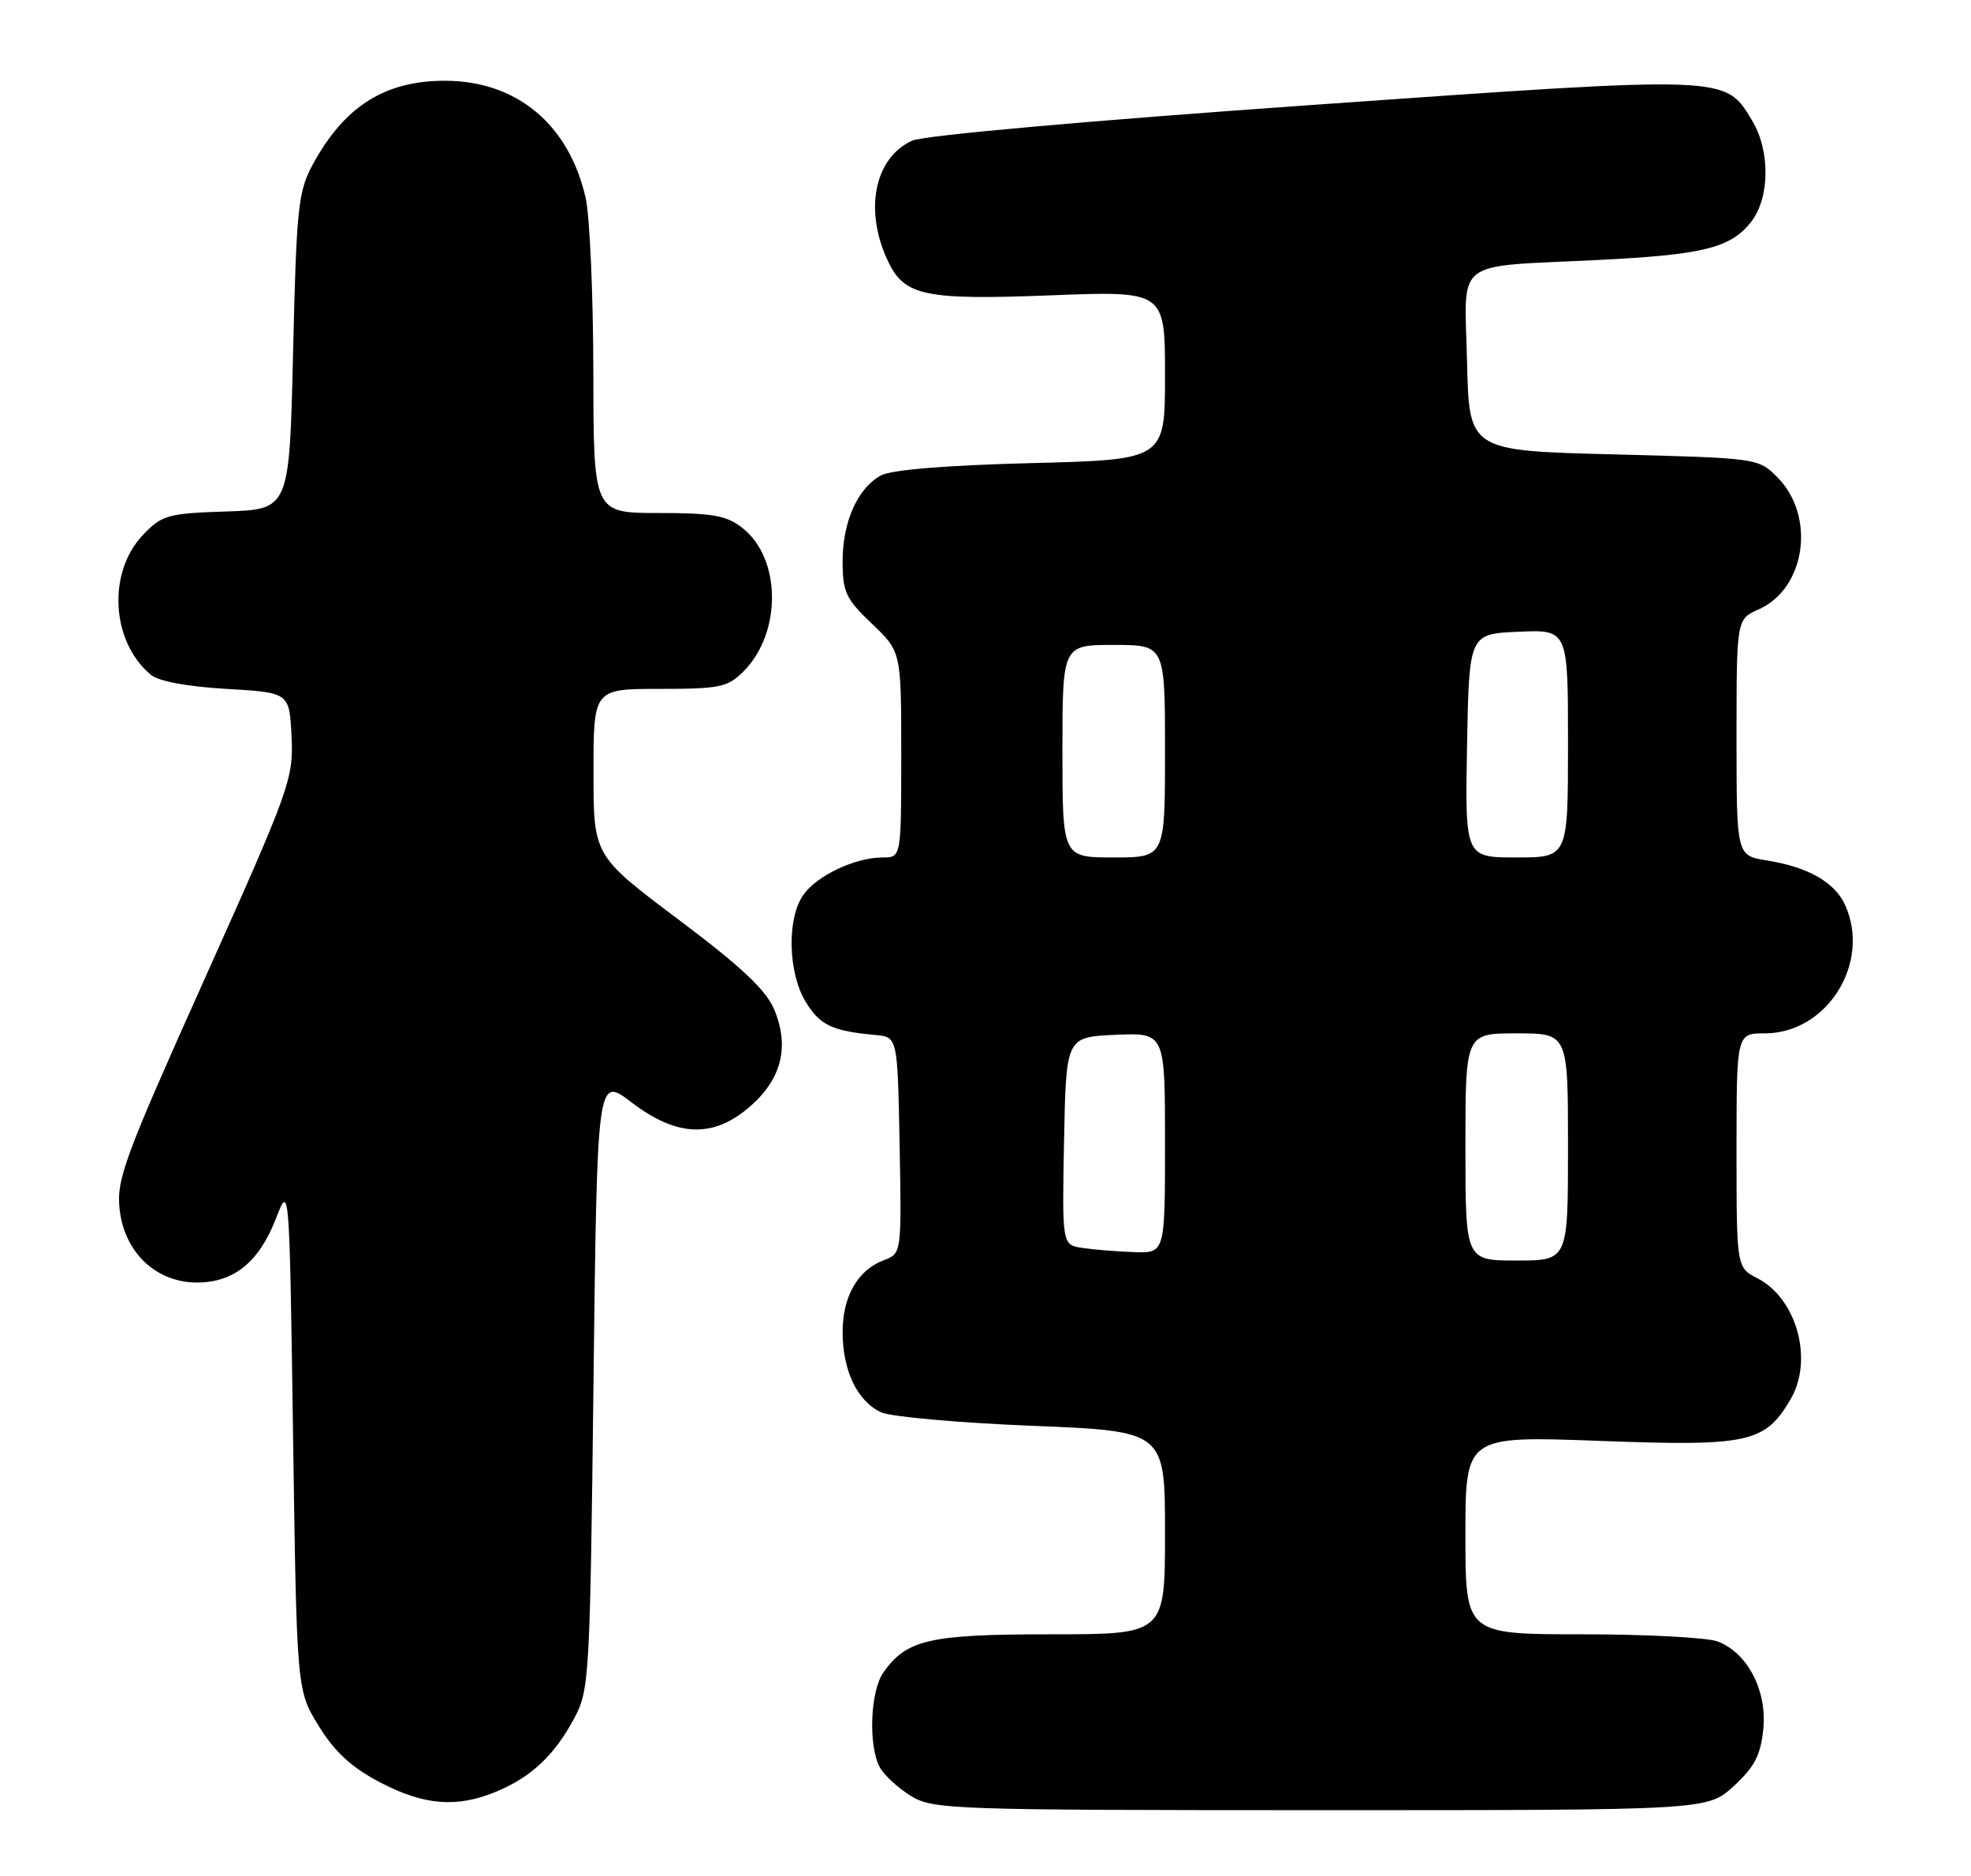 <?xml version="1.0" encoding="UTF-8" standalone="no"?>
<!DOCTYPE svg PUBLIC "-//W3C//DTD SVG 1.1//EN" "http://www.w3.org/Graphics/SVG/1.1/DTD/svg11.dtd" >
<svg xmlns="http://www.w3.org/2000/svg" xmlns:xlink="http://www.w3.org/1999/xlink" version="1.1" viewBox="0 0 269 256">
 <g >
 <path fill="currentColor"
d=" M 236.61 243.72 C 239.45 241.12 240.29 239.50 240.65 235.97 C 241.19 230.69 238.51 225.53 234.43 223.98 C 233.02 223.44 224.70 223.00 215.93 223.00 C 200.00 223.00 200.00 223.00 200.00 209.47 C 200.00 195.93 200.00 195.93 218.34 196.61 C 238.64 197.37 240.86 196.89 244.36 190.96 C 247.53 185.60 245.25 177.21 239.87 174.43 C 237.00 172.95 237.00 172.95 237.00 156.97 C 237.00 141.00 237.00 141.00 240.87 141.00 C 249.37 141.00 255.40 131.35 251.81 123.47 C 250.39 120.37 246.76 118.30 241.10 117.40 C 237.00 116.74 237.00 116.74 237.00 100.62 C 237.00 84.49 237.00 84.49 240.02 83.15 C 246.46 80.30 247.85 70.39 242.55 65.10 C 239.98 62.52 239.84 62.50 220.23 62.00 C 200.50 61.50 200.50 61.50 200.22 49.34 C 199.89 35.07 198.09 36.47 218.00 35.48 C 232.44 34.77 236.19 33.84 238.98 30.29 C 241.56 27.01 241.62 20.54 239.11 16.42 C 235.37 10.27 236.16 10.30 178.97 14.33 C 148.71 16.46 126.04 18.48 124.49 19.19 C 119.28 21.56 117.87 28.86 121.29 35.84 C 123.51 40.38 126.39 40.96 143.36 40.30 C 159.00 39.69 159.00 39.69 159.00 51.21 C 159.00 62.73 159.00 62.73 140.75 63.19 C 129.30 63.48 121.66 64.10 120.26 64.86 C 117.05 66.58 115.00 71.17 115.00 76.61 C 115.00 80.79 115.44 81.73 119.00 85.11 C 123.00 88.92 123.00 88.92 123.00 102.96 C 123.00 117.00 123.00 117.00 120.47 117.00 C 116.72 117.00 111.48 119.47 109.63 122.12 C 107.37 125.35 107.54 132.74 109.97 136.72 C 111.91 139.90 113.57 140.68 119.50 141.23 C 122.50 141.50 122.50 141.50 122.78 156.26 C 123.05 171.03 123.05 171.03 120.63 171.95 C 117.05 173.31 115.00 176.89 115.00 181.77 C 115.00 187.04 117.02 191.23 120.28 192.72 C 121.61 193.32 130.87 194.15 140.85 194.55 C 159.00 195.28 159.00 195.28 159.00 209.14 C 159.00 223.00 159.00 223.00 143.45 223.00 C 126.85 223.00 123.72 223.71 120.56 228.22 C 118.77 230.77 118.49 238.18 120.06 241.12 C 120.65 242.21 122.56 243.98 124.31 245.05 C 127.36 246.91 129.78 246.99 180.26 247.00 C 233.03 247.00 233.03 247.00 236.61 243.72 Z  M 67.77 244.45 C 72.51 242.47 75.65 239.52 78.35 234.50 C 80.43 230.64 80.52 229.09 81.00 188.67 C 81.50 146.84 81.50 146.84 86.19 150.42 C 92.43 155.18 97.41 155.34 102.43 150.92 C 106.69 147.19 107.77 142.77 105.66 137.74 C 104.56 135.09 101.15 131.89 92.58 125.46 C 81.00 116.76 81.00 116.76 81.00 105.38 C 81.00 94.00 81.00 94.00 90.05 94.00 C 98.23 94.00 99.32 93.77 101.46 91.63 C 106.71 86.38 106.65 76.23 101.34 72.05 C 99.15 70.33 97.29 70.00 89.87 70.00 C 81.00 70.00 81.00 70.00 80.98 50.75 C 80.96 40.16 80.49 29.48 79.93 27.00 C 77.65 16.99 70.56 11.07 60.82 11.02 C 52.55 10.98 46.97 14.51 42.66 22.50 C 40.69 26.14 40.46 28.42 40.00 48.00 C 39.50 69.50 39.50 69.50 30.90 69.79 C 22.91 70.05 22.11 70.28 19.54 72.96 C 14.63 78.08 15.15 87.55 20.58 92.07 C 21.64 92.96 25.58 93.69 30.90 94.00 C 39.50 94.50 39.50 94.50 39.79 100.50 C 40.06 106.27 39.61 107.53 27.96 133.50 C 16.99 157.94 15.89 160.92 16.32 164.97 C 16.96 170.89 21.29 175.00 26.88 175.00 C 31.93 175.00 35.37 172.20 37.67 166.24 C 39.50 161.50 39.50 161.50 40.00 196.08 C 40.50 230.66 40.50 230.66 43.52 235.54 C 45.71 239.08 47.99 241.17 51.88 243.21 C 57.92 246.36 62.37 246.71 67.77 244.45 Z  M 200.00 156.50 C 200.00 141.00 200.00 141.00 207.00 141.00 C 214.00 141.00 214.00 141.00 214.00 156.50 C 214.00 172.00 214.00 172.00 207.00 172.00 C 200.00 172.00 200.00 172.00 200.00 156.50 Z  M 147.72 170.28 C 144.95 169.86 144.95 169.86 145.22 155.68 C 145.50 141.50 145.50 141.50 152.25 141.20 C 159.00 140.91 159.00 140.91 159.00 155.95 C 159.00 171.00 159.00 171.00 154.75 170.85 C 152.41 170.77 149.25 170.51 147.72 170.28 Z  M 145.00 102.50 C 145.00 88.00 145.00 88.00 152.00 88.00 C 159.00 88.00 159.00 88.00 159.00 102.50 C 159.00 117.00 159.00 117.00 152.00 117.00 C 145.00 117.00 145.00 117.00 145.00 102.50 Z  M 200.22 101.75 C 200.50 86.50 200.50 86.50 207.25 86.20 C 214.00 85.91 214.00 85.91 214.00 101.45 C 214.00 117.00 214.00 117.00 206.97 117.00 C 199.95 117.00 199.95 117.00 200.22 101.75 Z "/>
</g>
</svg>